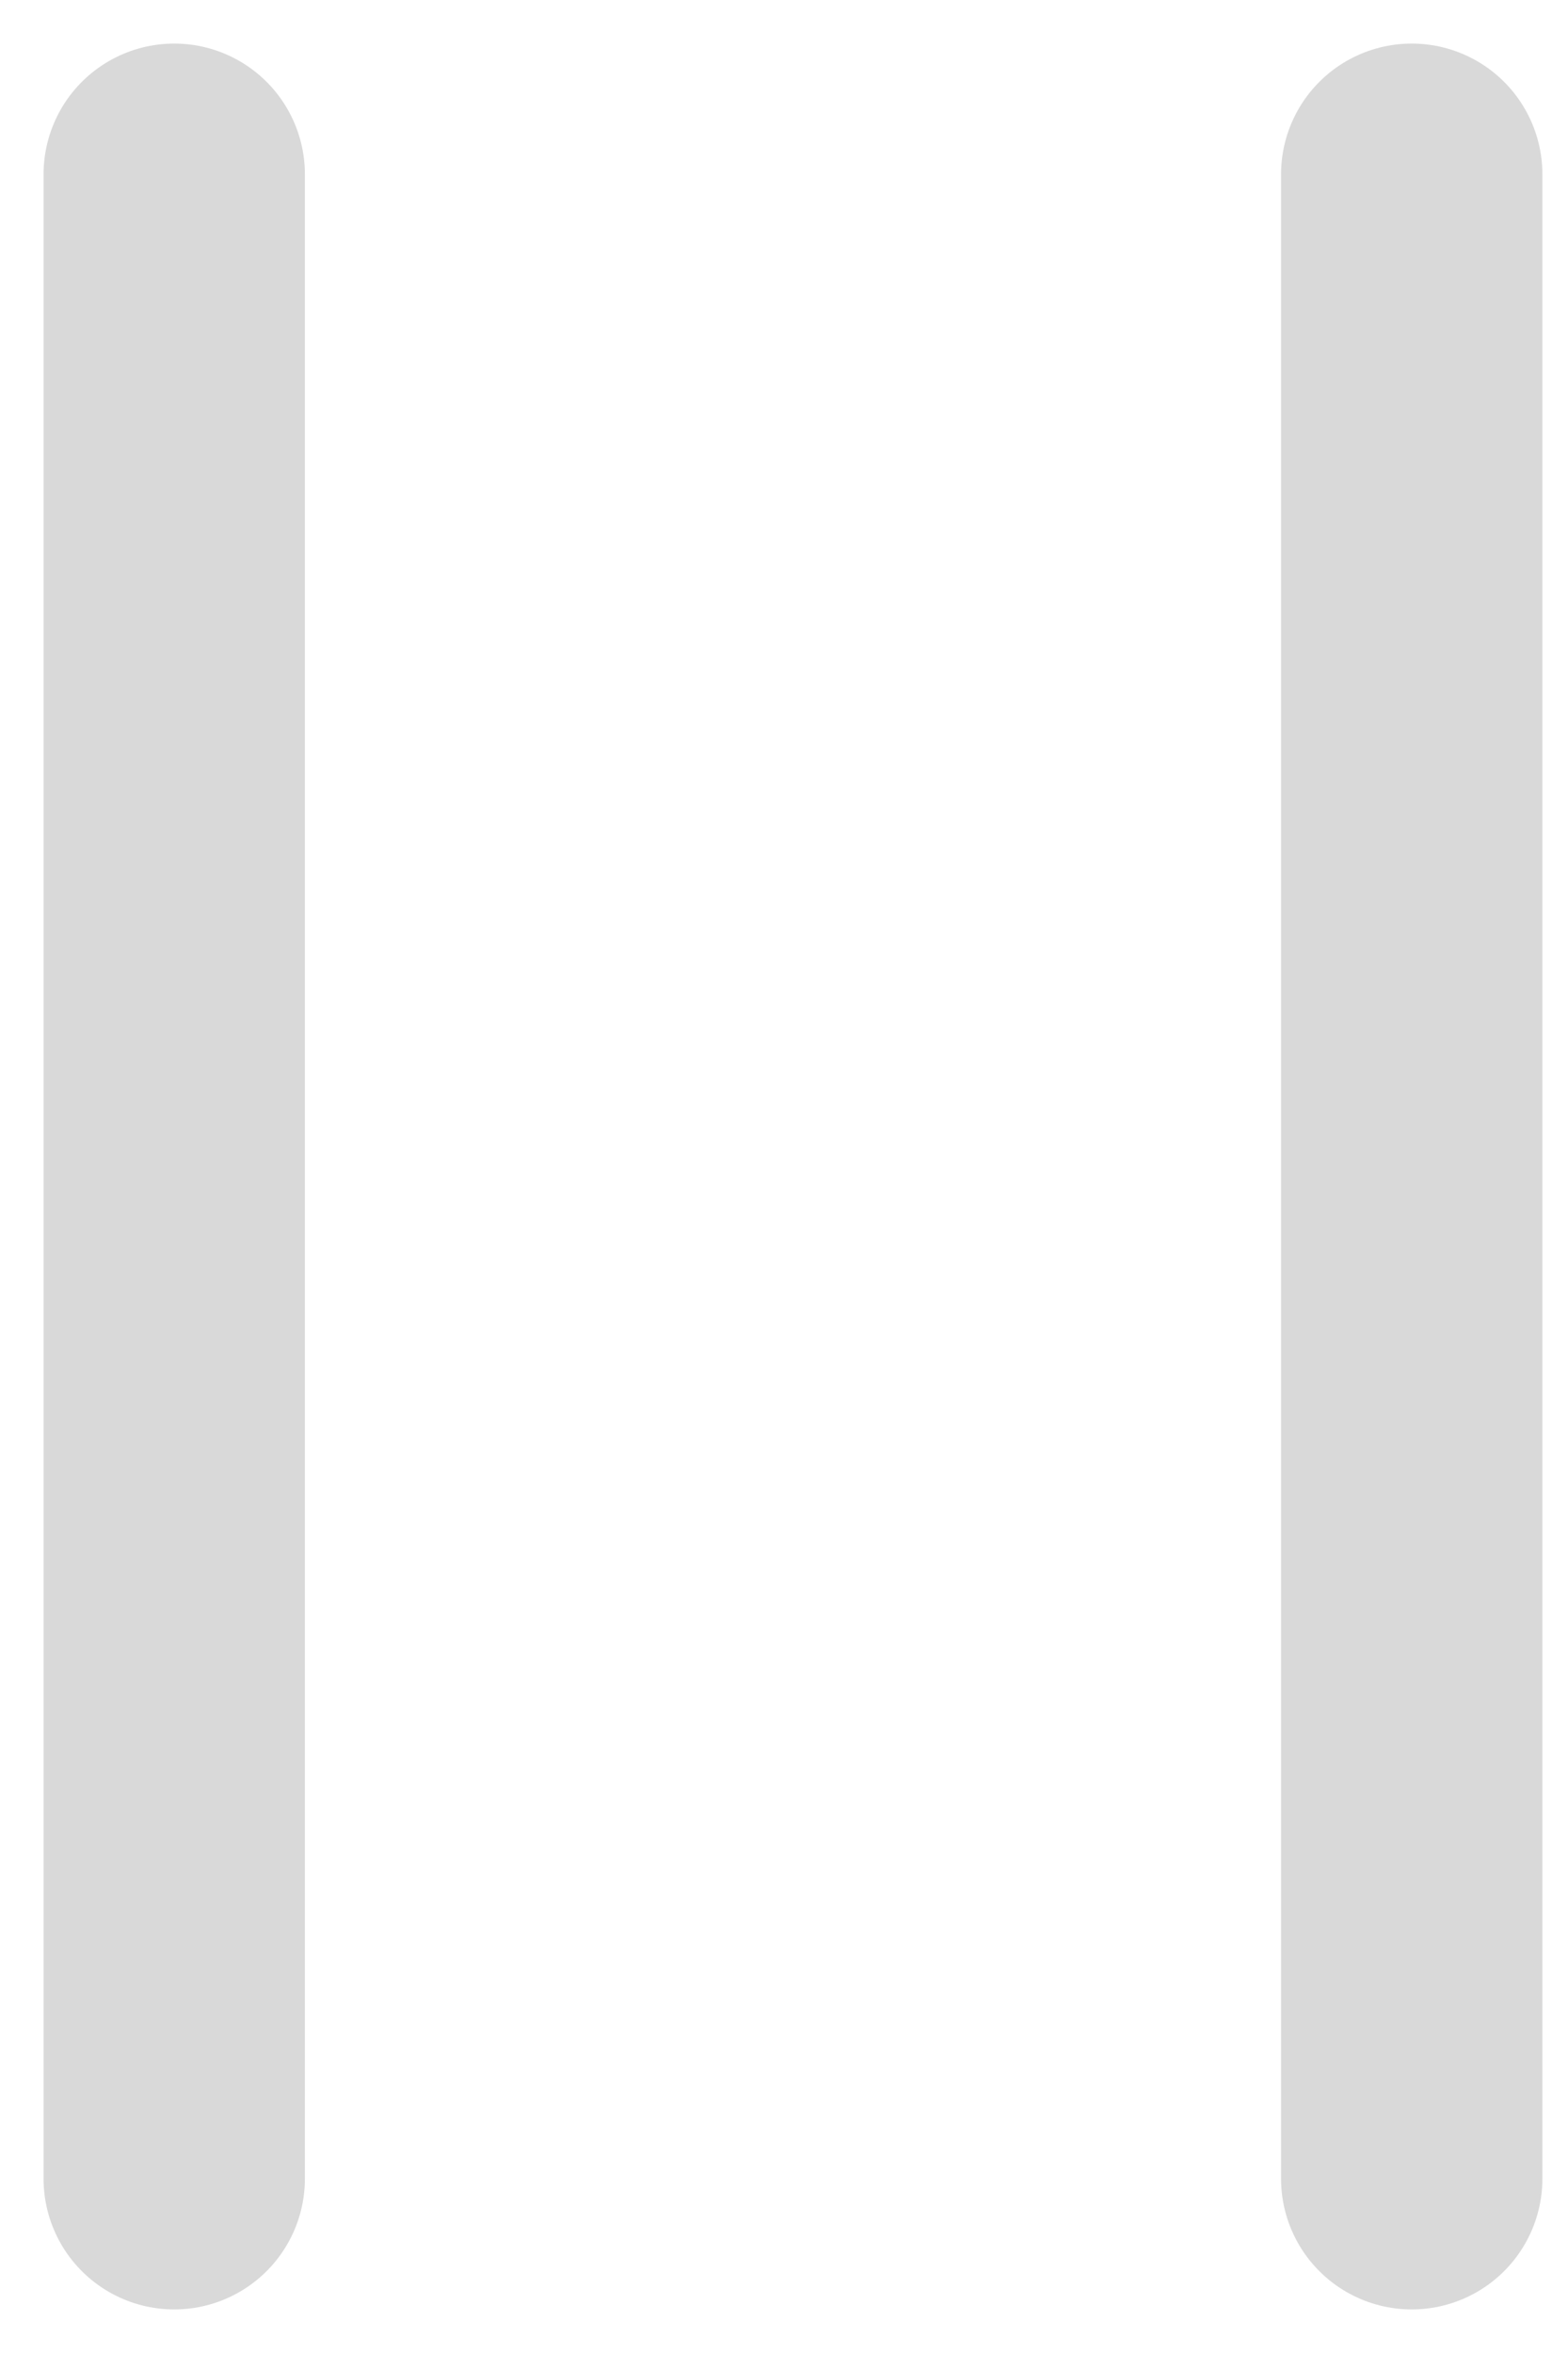 <svg width="18" height="27" viewBox="0 0 18 27" fill="none" xmlns="http://www.w3.org/2000/svg">
<path d="M2 2L2 25" stroke="#D9D9D9" stroke-width="3" stroke-linecap="round"/>
<path d="M16.206 2V25" stroke="#D9D9D9" stroke-width="3" stroke-linecap="round"/>
</svg>
